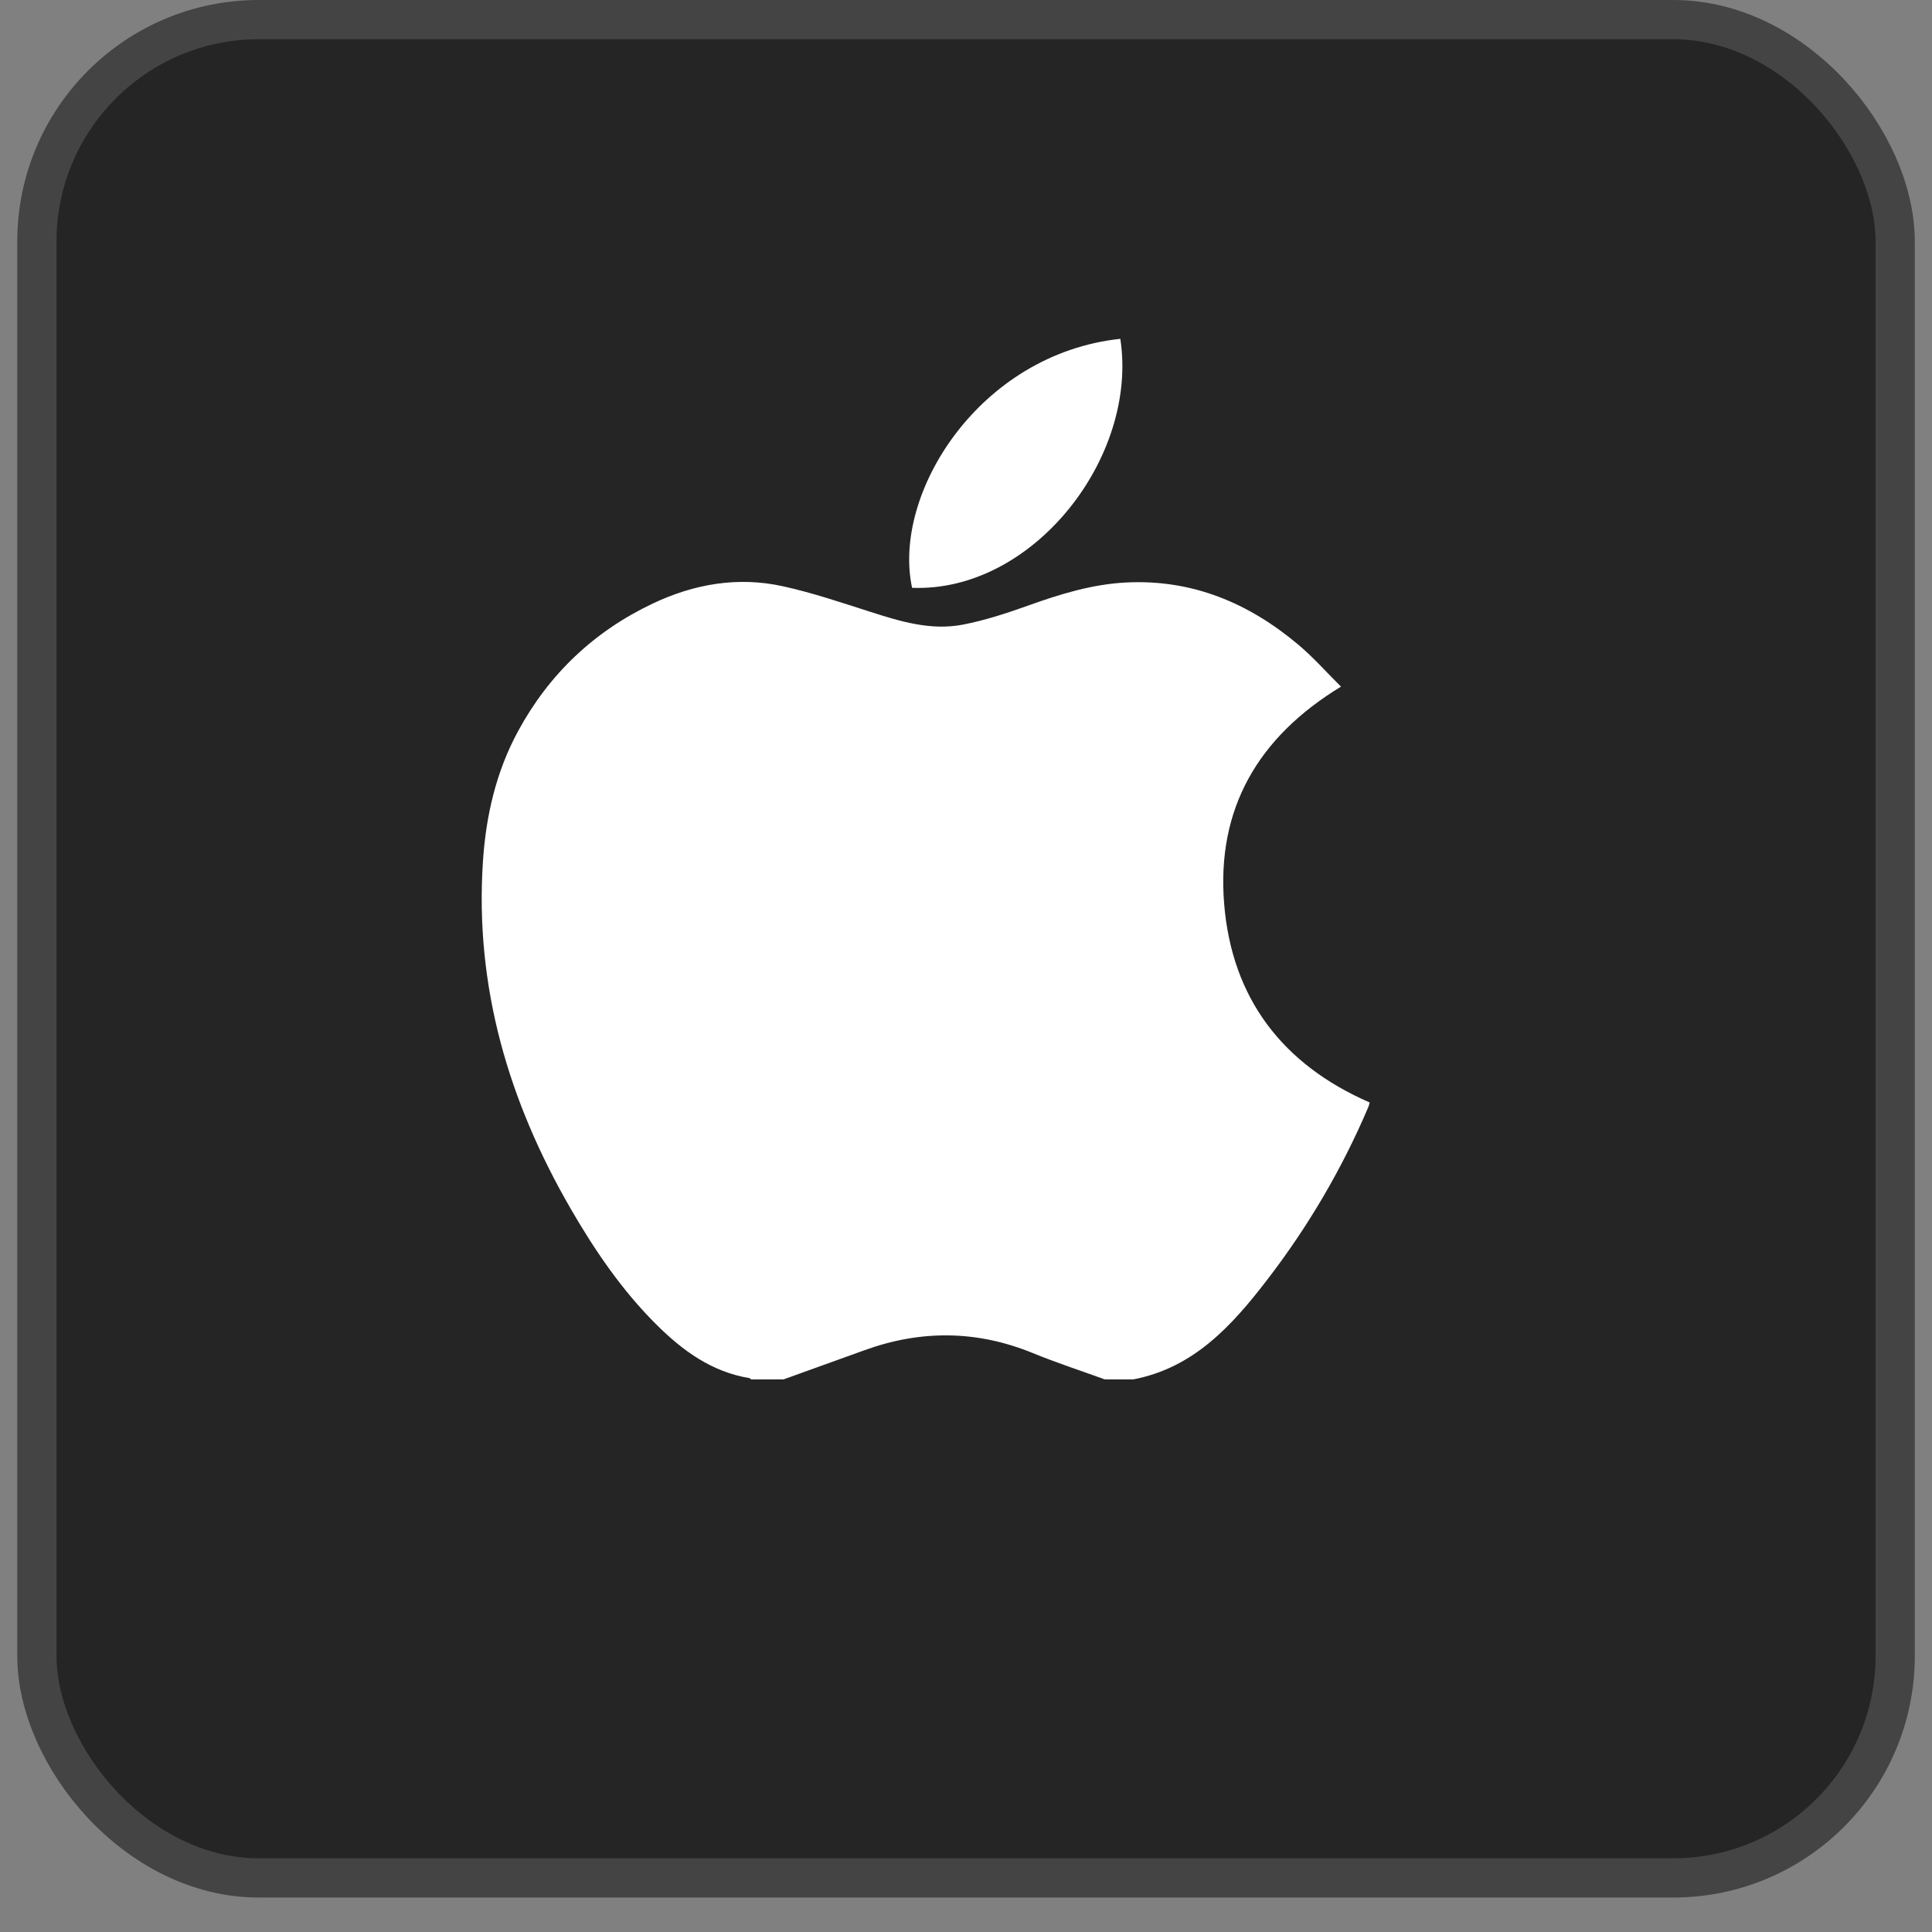 <svg width="32" height="32" viewBox="0 0 32 32" fill="none" xmlns="http://www.w3.org/2000/svg">
<rect x="0" y="0" width="32" height="32" fill="#808080" stroke="none"/>
<rect x="0.611" y="0.325" width="30.779" height="30.779" rx="3.675" fill="#252525" stroke="#444444" stroke-width="0.65"/>
<path d="M18.771 22.847C18.614 22.847 18.457 22.847 18.299 22.847C17.901 22.703 17.498 22.571 17.106 22.411C16.18 22.032 15.252 22.025 14.316 22.365C13.87 22.526 13.424 22.686 12.978 22.847C12.798 22.847 12.618 22.847 12.439 22.847C12.431 22.84 12.423 22.827 12.414 22.826C11.787 22.723 11.303 22.369 10.867 21.934C10.298 21.367 9.85 20.708 9.451 20.018C8.423 18.24 7.862 16.34 7.999 14.269C8.048 13.513 8.217 12.781 8.581 12.11C9.095 11.163 9.842 10.455 10.815 9.995C11.497 9.672 12.219 9.547 12.961 9.709C13.451 9.816 13.931 9.979 14.41 10.132C14.91 10.293 15.415 10.447 15.942 10.347C16.313 10.276 16.678 10.156 17.035 10.028C17.56 9.84 18.089 9.677 18.649 9.648C19.743 9.592 20.681 9.985 21.504 10.678C21.753 10.887 21.971 11.135 22.211 11.373C20.833 12.21 20.147 13.399 20.276 14.973C20.404 16.537 21.244 17.633 22.687 18.261C22.677 18.294 22.672 18.316 22.664 18.336C22.227 19.363 21.665 20.319 20.985 21.202C20.405 21.956 19.774 22.655 18.771 22.847Z" fill="white"/>
<path d="M18.556 5.612C18.858 7.575 17.108 9.815 15.107 9.736C14.771 8.18 16.216 5.862 18.556 5.612Z" fill="white"/>
</svg>
